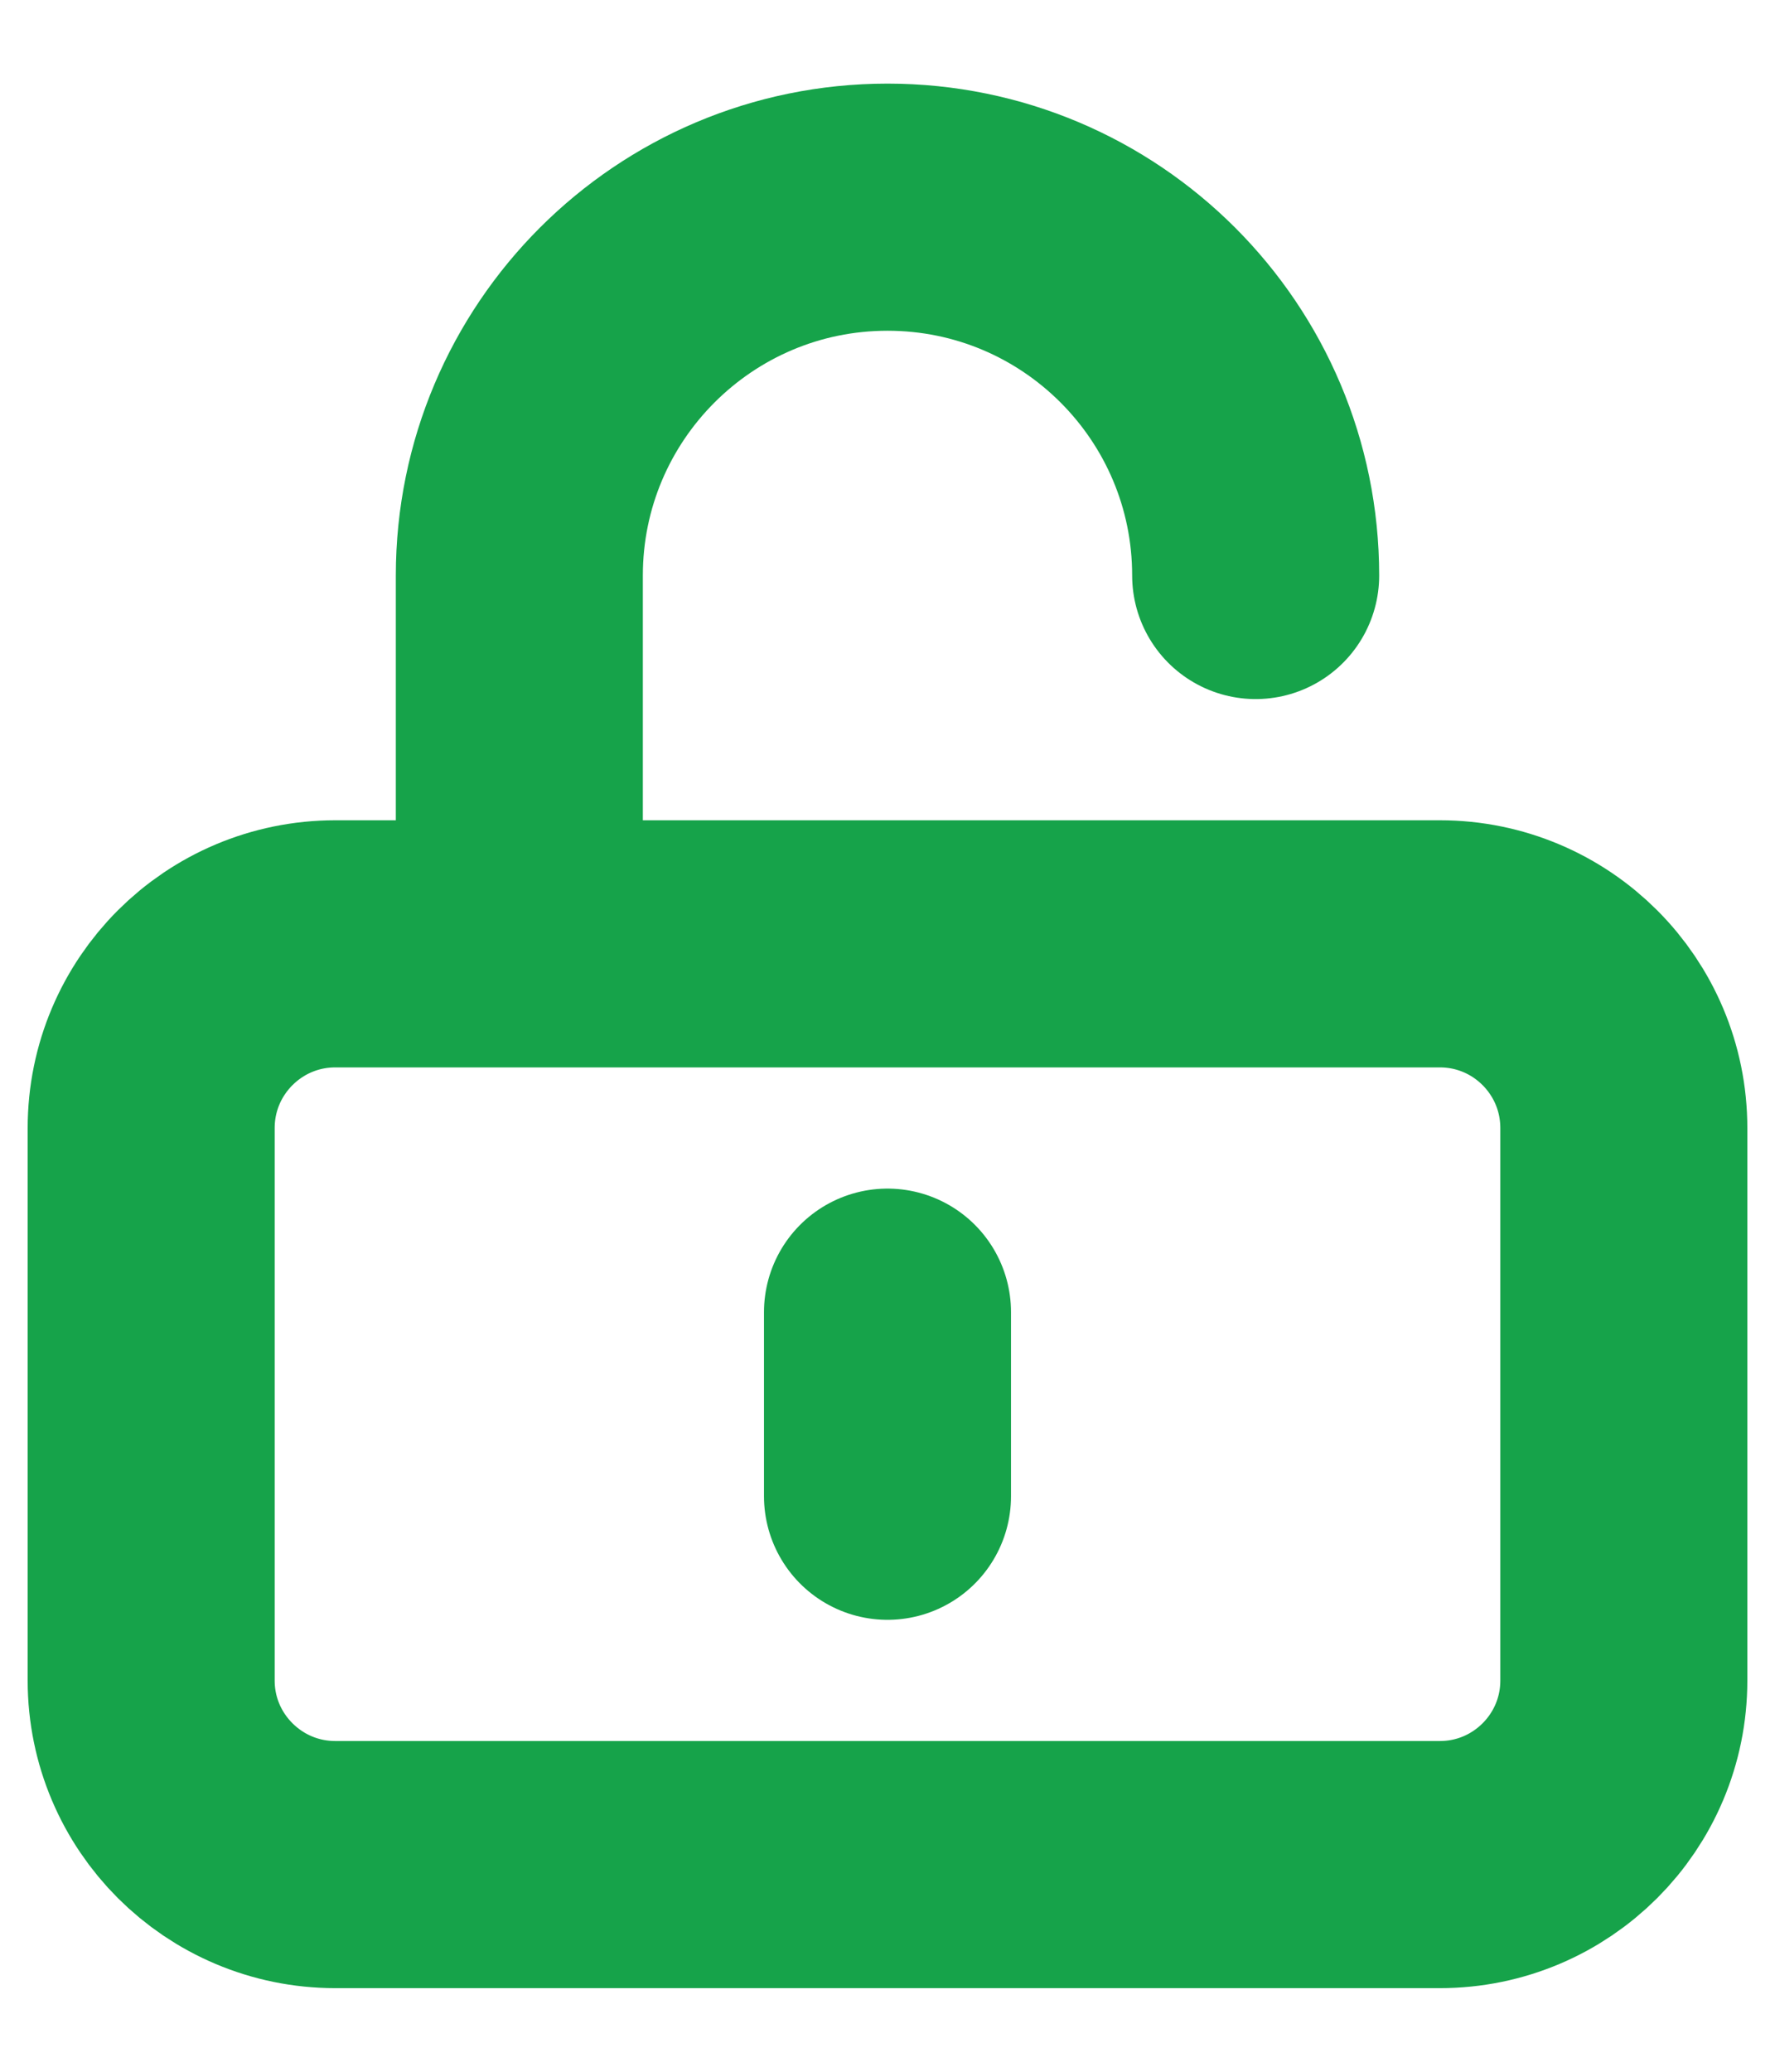 <svg width="12" height="14" viewBox="0 0 12 14" fill="none" xmlns="http://www.w3.org/2000/svg">
<path d="M3.511 6.378V3.889C3.511 2.515 4.626 1.4 6 1.4C7.375 1.4 8.489 2.515 8.489 3.889M6 8.867V10.111M2.267 12.6H9.734C10.421 12.6 10.978 12.043 10.978 11.356V7.623C10.978 6.935 10.421 6.378 9.734 6.378H2.267C1.58 6.378 1.022 6.935 1.022 7.623V11.356C1.022 12.043 1.58 12.6 2.267 12.6Z" stroke="#16A34A" stroke-width="1.67" stroke-linecap="round"/>
</svg>
